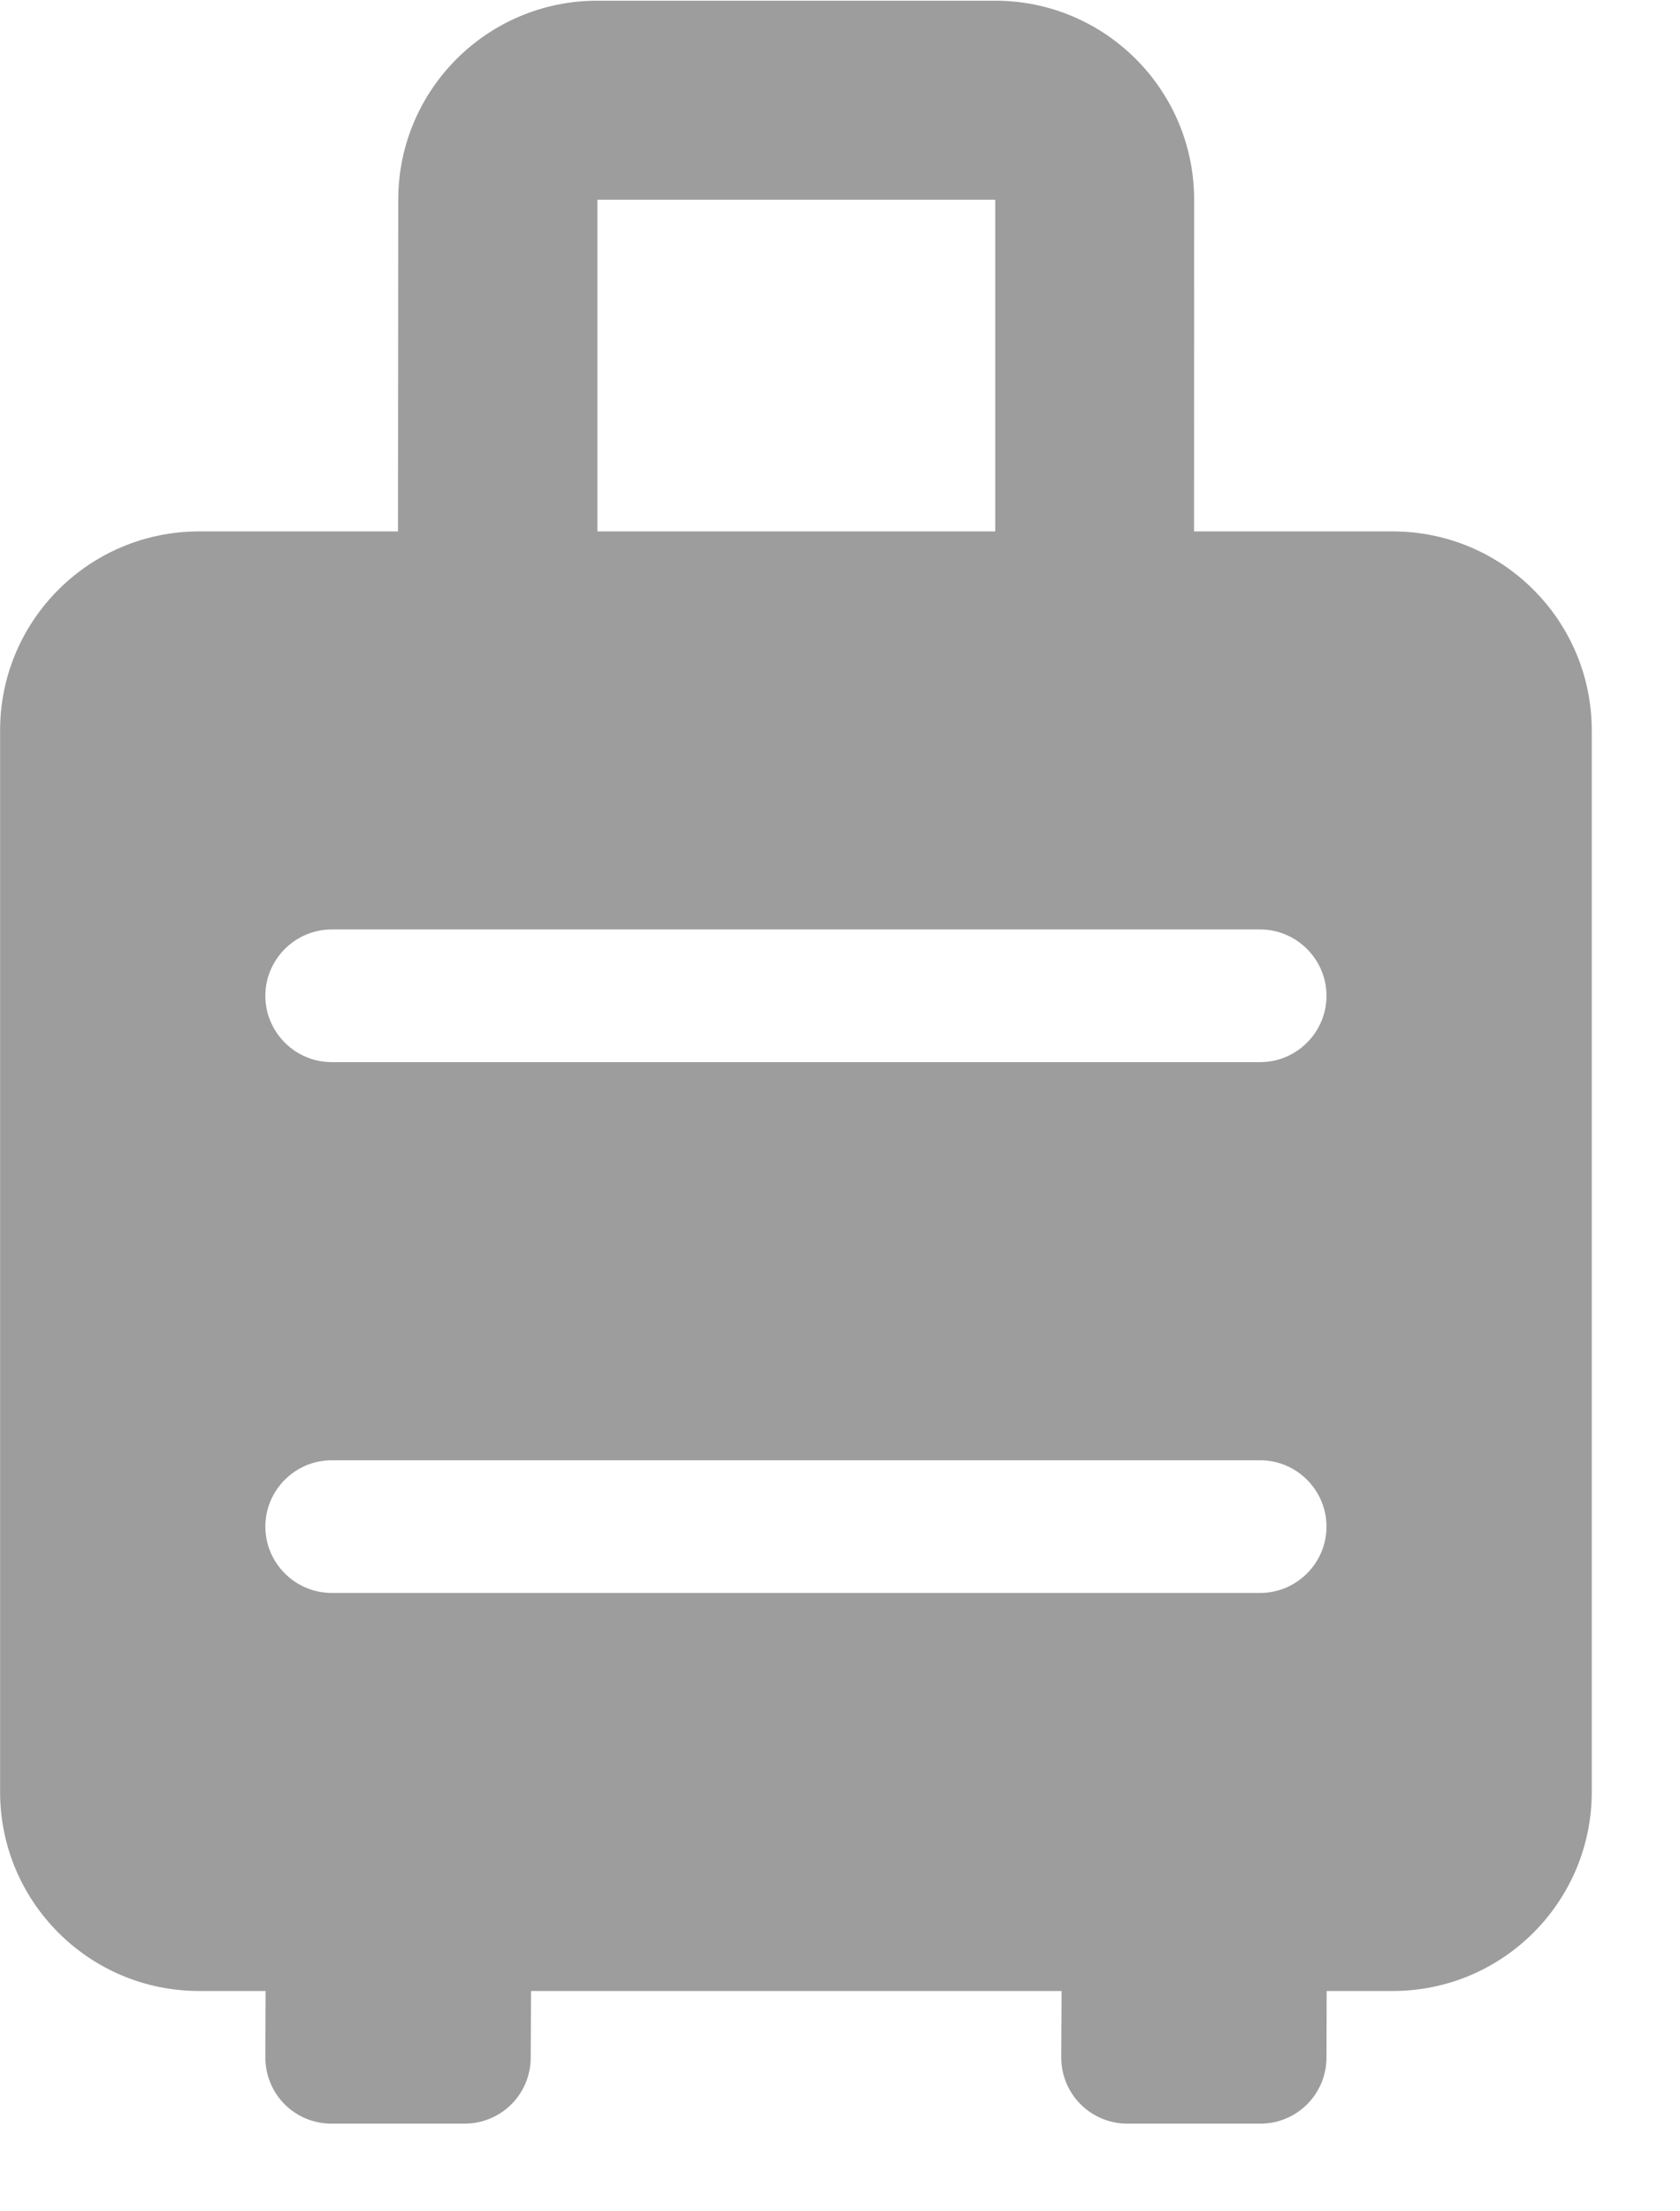 <svg width="19" height="25" viewBox="0 0 19 25" fill="none" xmlns="http://www.w3.org/2000/svg">
<path d="M15.752 6.008H13.504L13.505 2.258C13.505 1.016 12.497 0.008 11.255 0.008H6.754C5.512 0.008 4.504 1.016 4.504 2.258L4.501 6.008H2.251C1.009 6.008 0.001 7.016 0.001 8.258V20.259C0.001 21.501 1.009 22.509 2.251 22.509H3.004L3.001 23.259C3.001 23.676 3.334 24.009 3.751 24.009H5.251C5.669 24.009 6.002 23.676 6.002 23.259L6.006 22.509H12.006L12.002 23.259C12.002 23.675 12.336 24.009 12.752 24.009H14.252C14.668 24.009 15.002 23.675 15.002 23.259L15.004 22.509H15.752C16.994 22.509 18.002 21.501 18.002 20.259V8.258C18.002 7.016 16.994 6.008 15.752 6.008ZM6.756 2.258H11.256V6.008H6.756V2.258V2.258ZM14.252 18.009H3.751C3.339 18.009 3.001 17.671 3.001 17.259C3.001 16.846 3.339 16.509 3.751 16.509H14.252C14.664 16.509 15.002 16.846 15.002 17.259C15.002 17.671 14.664 18.009 14.252 18.009ZM14.252 12.008H3.751C3.339 12.008 3.001 11.671 3.001 11.258C3.001 10.846 3.339 10.508 3.751 10.508H14.252C14.664 10.508 15.002 10.846 15.002 11.258C15.002 11.671 14.664 12.008 14.252 12.008Z" fill="#9D9D9D"/>
</svg>
